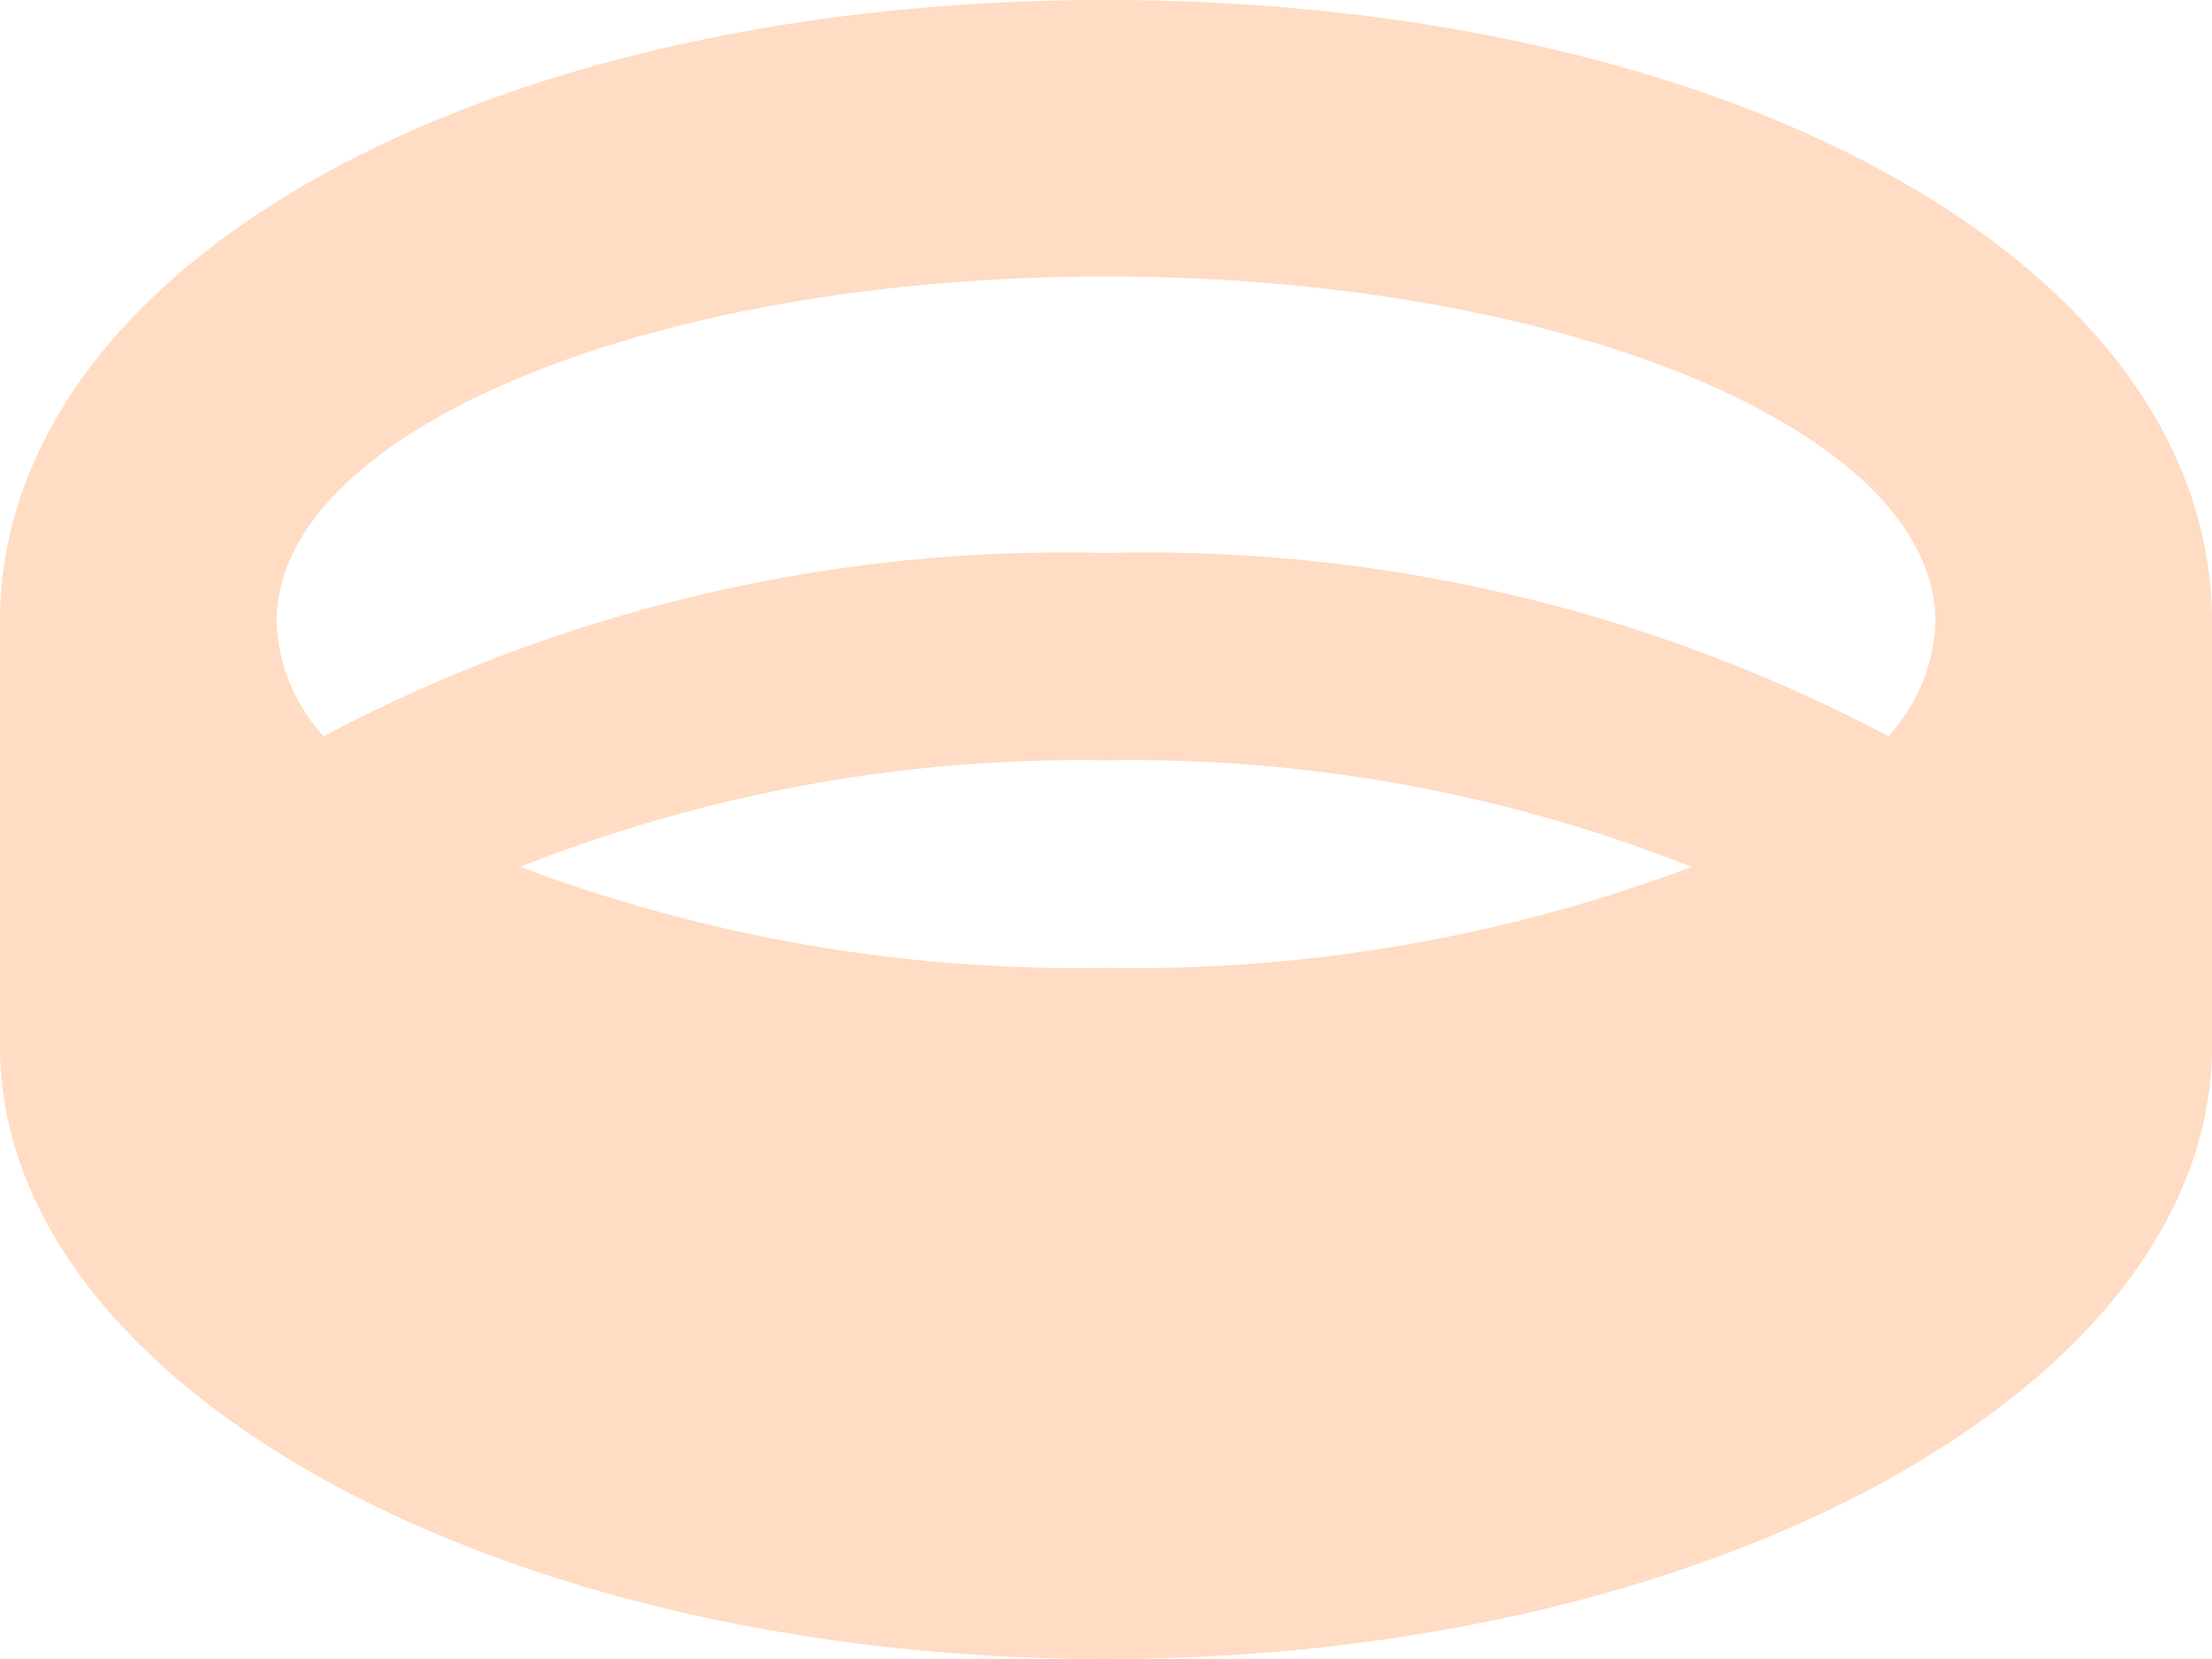 <svg xmlns="http://www.w3.org/2000/svg" width="36" height="27" viewBox="0 0 36 27"><defs><style>.a{fill:#ffdcc3;}</style></defs><path class="a" d="M18,4.5C7.739,4.5,0,8.853,0,14.625v6.9C0,27.034,8.059,31.5,18,31.5s18-4.466,18-9.975v-6.9C36,8.853,28.261,4.5,18,4.5ZM18,9c7.456,0,13.5,2.519,13.5,5.625a2.9,2.9,0,0,1-.767,1.856A25.813,25.813,0,0,0,18,13.5,25.813,25.813,0,0,0,5.267,16.481,2.9,2.9,0,0,1,4.5,14.625C4.5,11.519,10.544,9,18,9ZM8.468,18.608A24.75,24.75,0,0,1,18,16.875a24.75,24.75,0,0,1,9.532,1.733A25.672,25.672,0,0,1,18,20.25,25.672,25.672,0,0,1,8.468,18.608Z" transform="translate(0 -4.5)"/></svg>